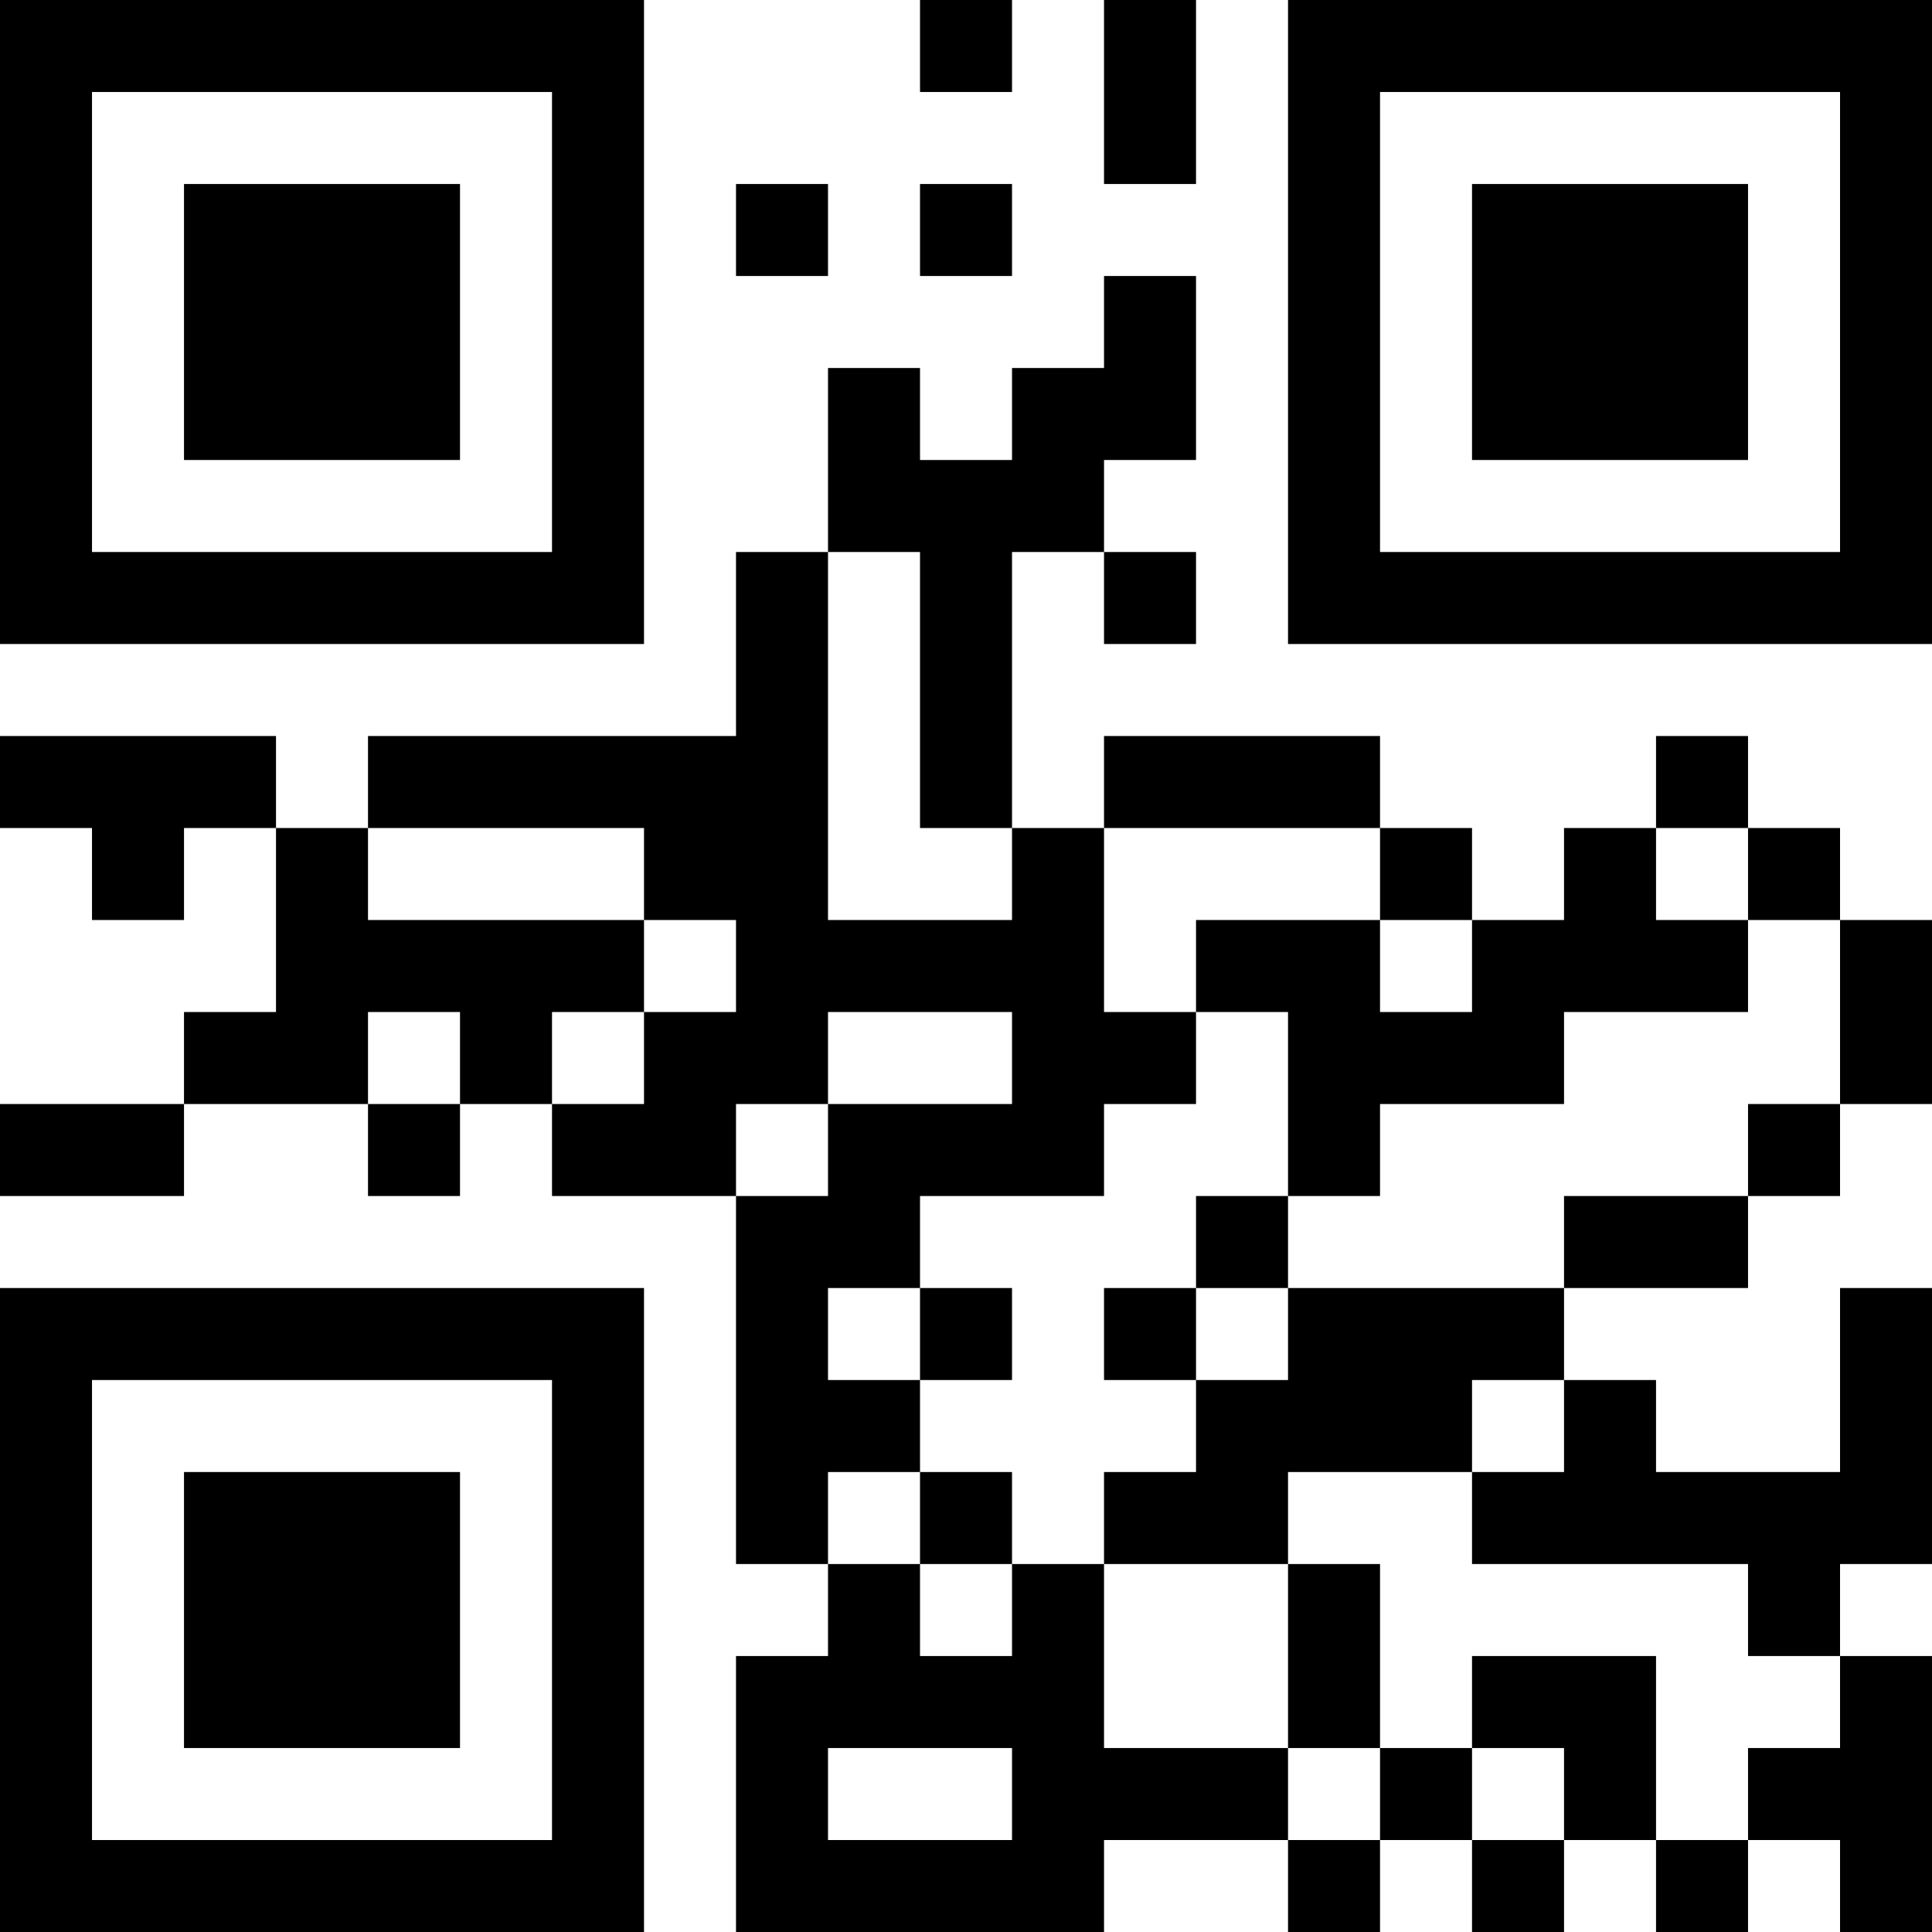 <?xml version="1.0" encoding="UTF-8"?>
<svg xmlns="http://www.w3.org/2000/svg" version="1.1" width="200" height="200" viewBox="0 0 200 200"><rect x="0" y="0" width="200" height="200" fill="#ffffff"/><g transform="scale(9.524)"><g transform="translate(0,0)"><path fill-rule="evenodd" d="M10 0L10 1L11 1L11 0ZM12 0L12 2L13 2L13 0ZM8 2L8 3L9 3L9 2ZM10 2L10 3L11 3L11 2ZM12 3L12 4L11 4L11 5L10 5L10 4L9 4L9 6L8 6L8 8L4 8L4 9L3 9L3 8L0 8L0 9L1 9L1 10L2 10L2 9L3 9L3 11L2 11L2 12L0 12L0 13L2 13L2 12L4 12L4 13L5 13L5 12L6 12L6 13L8 13L8 17L9 17L9 18L8 18L8 21L12 21L12 20L14 20L14 21L15 21L15 20L16 20L16 21L17 21L17 20L18 20L18 21L19 21L19 20L20 20L20 21L21 21L21 18L20 18L20 17L21 17L21 14L20 14L20 16L18 16L18 15L17 15L17 14L19 14L19 13L20 13L20 12L21 12L21 10L20 10L20 9L19 9L19 8L18 8L18 9L17 9L17 10L16 10L16 9L15 9L15 8L12 8L12 9L11 9L11 6L12 6L12 7L13 7L13 6L12 6L12 5L13 5L13 3ZM9 6L9 10L11 10L11 9L10 9L10 6ZM4 9L4 10L7 10L7 11L6 11L6 12L7 12L7 11L8 11L8 10L7 10L7 9ZM12 9L12 11L13 11L13 12L12 12L12 13L10 13L10 14L9 14L9 15L10 15L10 16L9 16L9 17L10 17L10 18L11 18L11 17L12 17L12 19L14 19L14 20L15 20L15 19L16 19L16 20L17 20L17 19L16 19L16 18L18 18L18 20L19 20L19 19L20 19L20 18L19 18L19 17L16 17L16 16L17 16L17 15L16 15L16 16L14 16L14 17L12 17L12 16L13 16L13 15L14 15L14 14L17 14L17 13L19 13L19 12L20 12L20 10L19 10L19 9L18 9L18 10L19 10L19 11L17 11L17 12L15 12L15 13L14 13L14 11L13 11L13 10L15 10L15 11L16 11L16 10L15 10L15 9ZM4 11L4 12L5 12L5 11ZM9 11L9 12L8 12L8 13L9 13L9 12L11 12L11 11ZM13 13L13 14L12 14L12 15L13 15L13 14L14 14L14 13ZM10 14L10 15L11 15L11 14ZM10 16L10 17L11 17L11 16ZM14 17L14 19L15 19L15 17ZM9 19L9 20L11 20L11 19ZM0 0L0 7L7 7L7 0ZM1 1L1 6L6 6L6 1ZM2 2L2 5L5 5L5 2ZM14 0L14 7L21 7L21 0ZM15 1L15 6L20 6L20 1ZM16 2L16 5L19 5L19 2ZM0 14L0 21L7 21L7 14ZM1 15L1 20L6 20L6 15ZM2 16L2 19L5 19L5 16Z" fill="#000000"/></g></g></svg>
